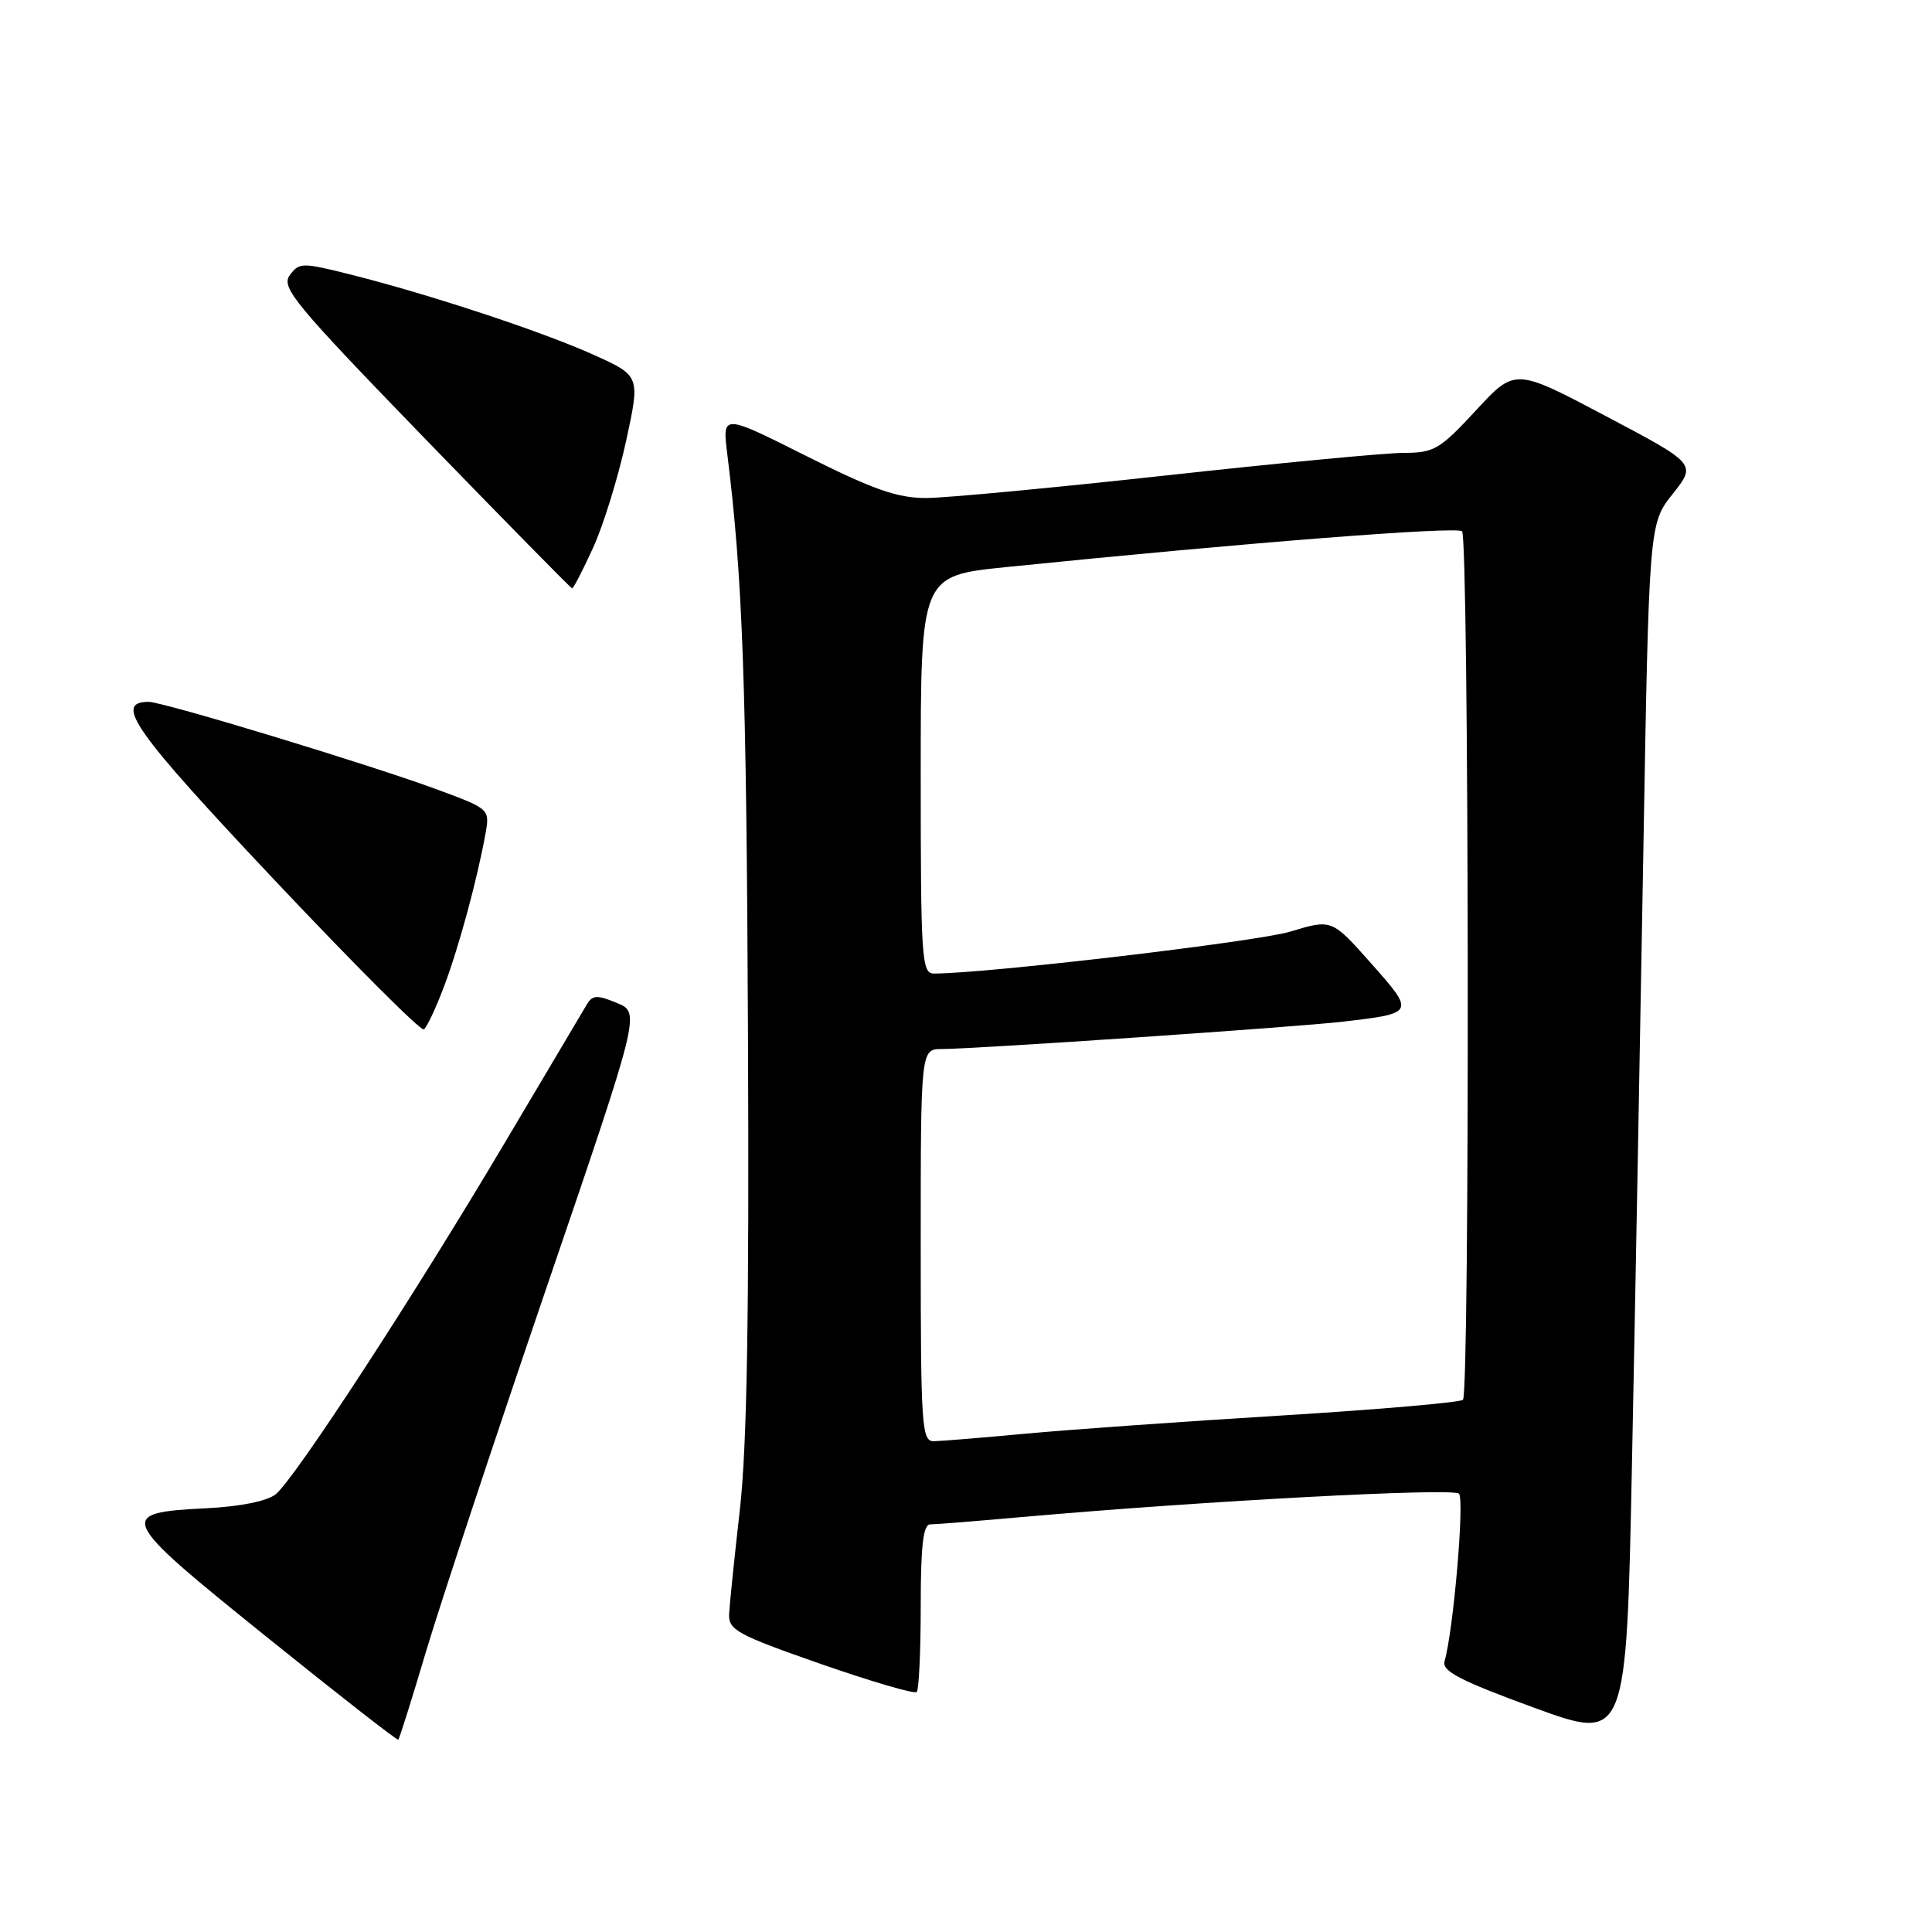 <?xml version="1.0" encoding="UTF-8" standalone="no"?>
<!DOCTYPE svg PUBLIC "-//W3C//DTD SVG 1.1//EN" "http://www.w3.org/Graphics/SVG/1.1/DTD/svg11.dtd" >
<svg xmlns="http://www.w3.org/2000/svg" xmlns:xlink="http://www.w3.org/1999/xlink" version="1.1" viewBox="0 0 256 256">
 <g >
 <path fill="currentColor"
d=" M 56.43 218.90 C 58.30 212.63 65.46 191.00 72.34 170.84 C 84.86 134.18 84.86 134.18 81.75 132.90 C 79.14 131.82 78.51 131.84 77.78 133.06 C 77.31 133.85 72.39 142.15 66.84 151.50 C 54.84 171.74 39.09 195.91 36.54 197.99 C 35.42 198.90 31.91 199.62 27.39 199.85 C 15.34 200.45 15.59 201.00 35.19 216.79 C 44.71 224.46 52.62 230.64 52.77 230.52 C 52.92 230.40 54.57 225.17 56.43 218.90 Z  M 217.74 113.46 C 218.50 69.41 218.50 69.41 221.64 65.45 C 224.79 61.48 224.79 61.48 212.77 55.13 C 200.75 48.77 200.75 48.77 195.57 54.38 C 190.77 59.57 190.04 60.00 185.94 60.01 C 183.50 60.02 169.35 61.37 154.50 63.00 C 139.65 64.63 125.36 65.98 122.73 65.99 C 118.93 66.00 115.73 64.88 106.83 60.42 C 95.70 54.83 95.70 54.83 96.37 60.17 C 98.41 76.58 98.91 90.37 99.11 137.00 C 99.28 174.24 98.98 191.68 98.04 200.00 C 97.32 206.32 96.68 212.56 96.61 213.85 C 96.51 215.98 97.65 216.60 108.72 220.47 C 115.44 222.81 121.17 224.49 121.47 224.20 C 121.76 223.91 122.00 218.79 122.00 212.83 C 122.00 204.84 122.33 202.00 123.25 201.99 C 123.94 201.99 129.55 201.54 135.72 200.99 C 159.59 198.88 192.52 197.12 193.32 197.92 C 194.08 198.68 192.58 216.12 191.41 220.13 C 191.04 221.43 193.46 222.69 203.22 226.26 C 215.50 230.75 215.50 230.75 216.24 194.13 C 216.65 173.98 217.32 137.68 217.74 113.46 Z  M 58.88 130.60 C 60.87 125.27 63.27 116.39 64.35 110.35 C 64.90 107.24 64.82 107.16 58.08 104.67 C 49.25 101.39 21.64 93.00 19.70 93.00 C 15.02 93.00 17.71 96.81 36.24 116.47 C 46.80 127.67 55.76 136.65 56.16 136.40 C 56.55 136.16 57.77 133.55 58.88 130.60 Z  M 78.57 72.62 C 79.93 69.67 81.89 63.32 82.94 58.53 C 84.84 49.80 84.84 49.80 78.67 47.02 C 71.86 43.94 56.90 39.00 46.46 36.38 C 40.01 34.76 39.64 34.77 38.39 36.48 C 37.21 38.09 39.04 40.29 56.29 58.10 C 66.86 69.00 75.64 77.94 75.81 77.96 C 75.97 77.98 77.22 75.58 78.57 72.62 Z  M 122.00 165.00 C 122.00 139.00 122.00 139.00 124.83 139.00 C 129.22 139.00 171.83 136.09 178.00 135.37 C 187.49 134.26 187.51 134.22 181.67 127.64 C 176.47 121.78 176.47 121.78 170.98 123.44 C 166.56 124.78 130.70 129.00 123.75 129.00 C 122.13 129.00 122.00 127.08 122.00 102.65 C 122.00 76.30 122.00 76.30 133.25 75.15 C 164.86 71.93 193.05 69.72 193.73 70.40 C 194.65 71.32 194.78 184.55 193.85 185.48 C 193.50 185.83 182.70 186.77 169.85 187.56 C 157.01 188.34 141.78 189.43 136.00 189.96 C 130.22 190.50 124.71 190.95 123.75 190.97 C 122.13 191.00 122.00 189.11 122.00 165.00 Z "/>
</g>
</svg>